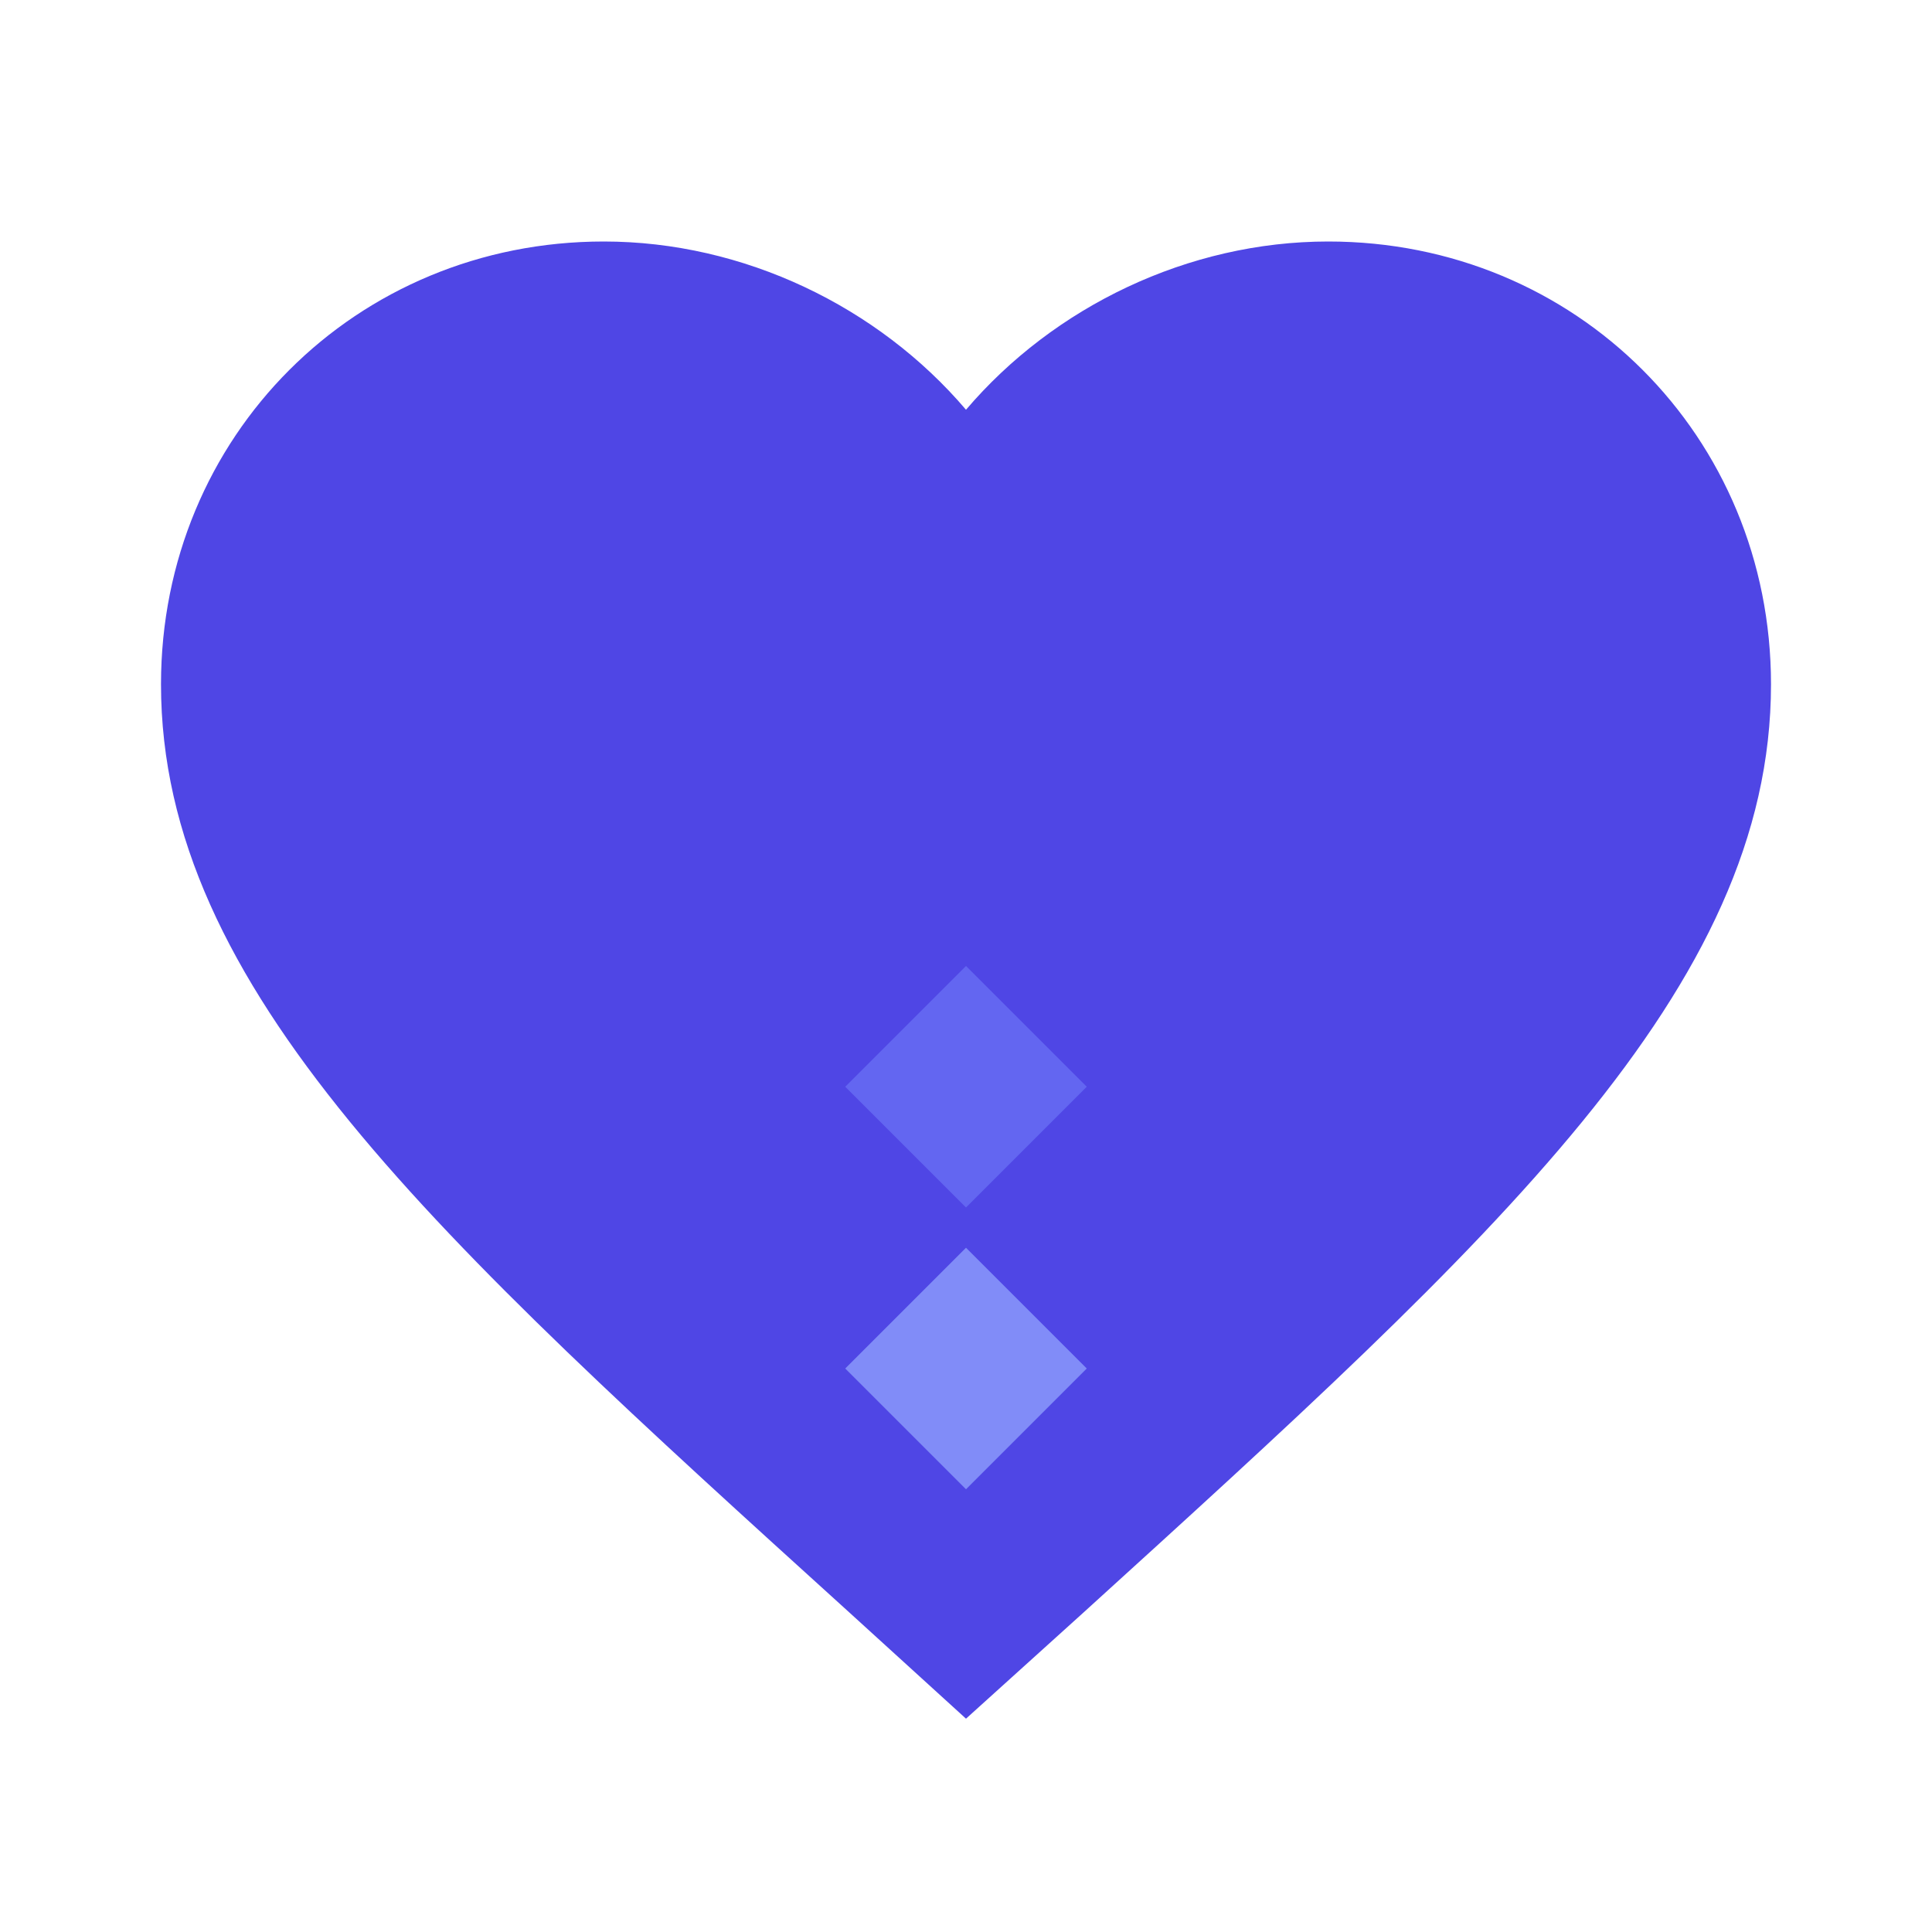 <?xml version="1.0" encoding="UTF-8"?>
<svg xmlns="http://www.w3.org/2000/svg" viewBox="0 0 24 24" class="w-24 h-24">
  <style>
    .heart { fill: #4F46E5; }
    .sparkle { fill: #818CF8; }
    .glow { fill: #6366F1; }
    @keyframes beat {
      0% { transform: scale(1); }
      50% { transform: scale(1.1); }
      100% { transform: scale(1); }
    }
    .animate-beat {
      animation: beat 1.5s ease-in-out infinite;
    }
    @keyframes sparkle {
      0% { opacity: 0; transform: scale(0); }
      50% { opacity: 1; transform: scale(1); }
      100% { opacity: 0; transform: scale(0); }
    }
    .animate-sparkle {
      animation: sparkle 2s ease-in-out infinite;
    }
  </style>
  <g class="animate-beat">
    <path class="heart" d="M12 21.35l-1.45-1.32C5.4 15.36 2 12.28 2 8.5 2 5.42 4.42 3 7.5 3c1.74 0 3.41.81 4.5 2.09C13.09 3.81 14.76 3 16.5 3 19.58 3 22 5.42 22 8.5c0 3.78-3.4 6.86-8.55 11.54L12 21.35z"/>
    <g class="animate-sparkle">
      <path class="sparkle" d="M12 15.5l-1.5 1.5 1.5 1.5 1.5-1.5z"/>
      <path class="glow" d="M12 12l-1.5 1.5 1.5 1.5 1.5-1.5z"/>
    </g>
  </g>
</svg> 